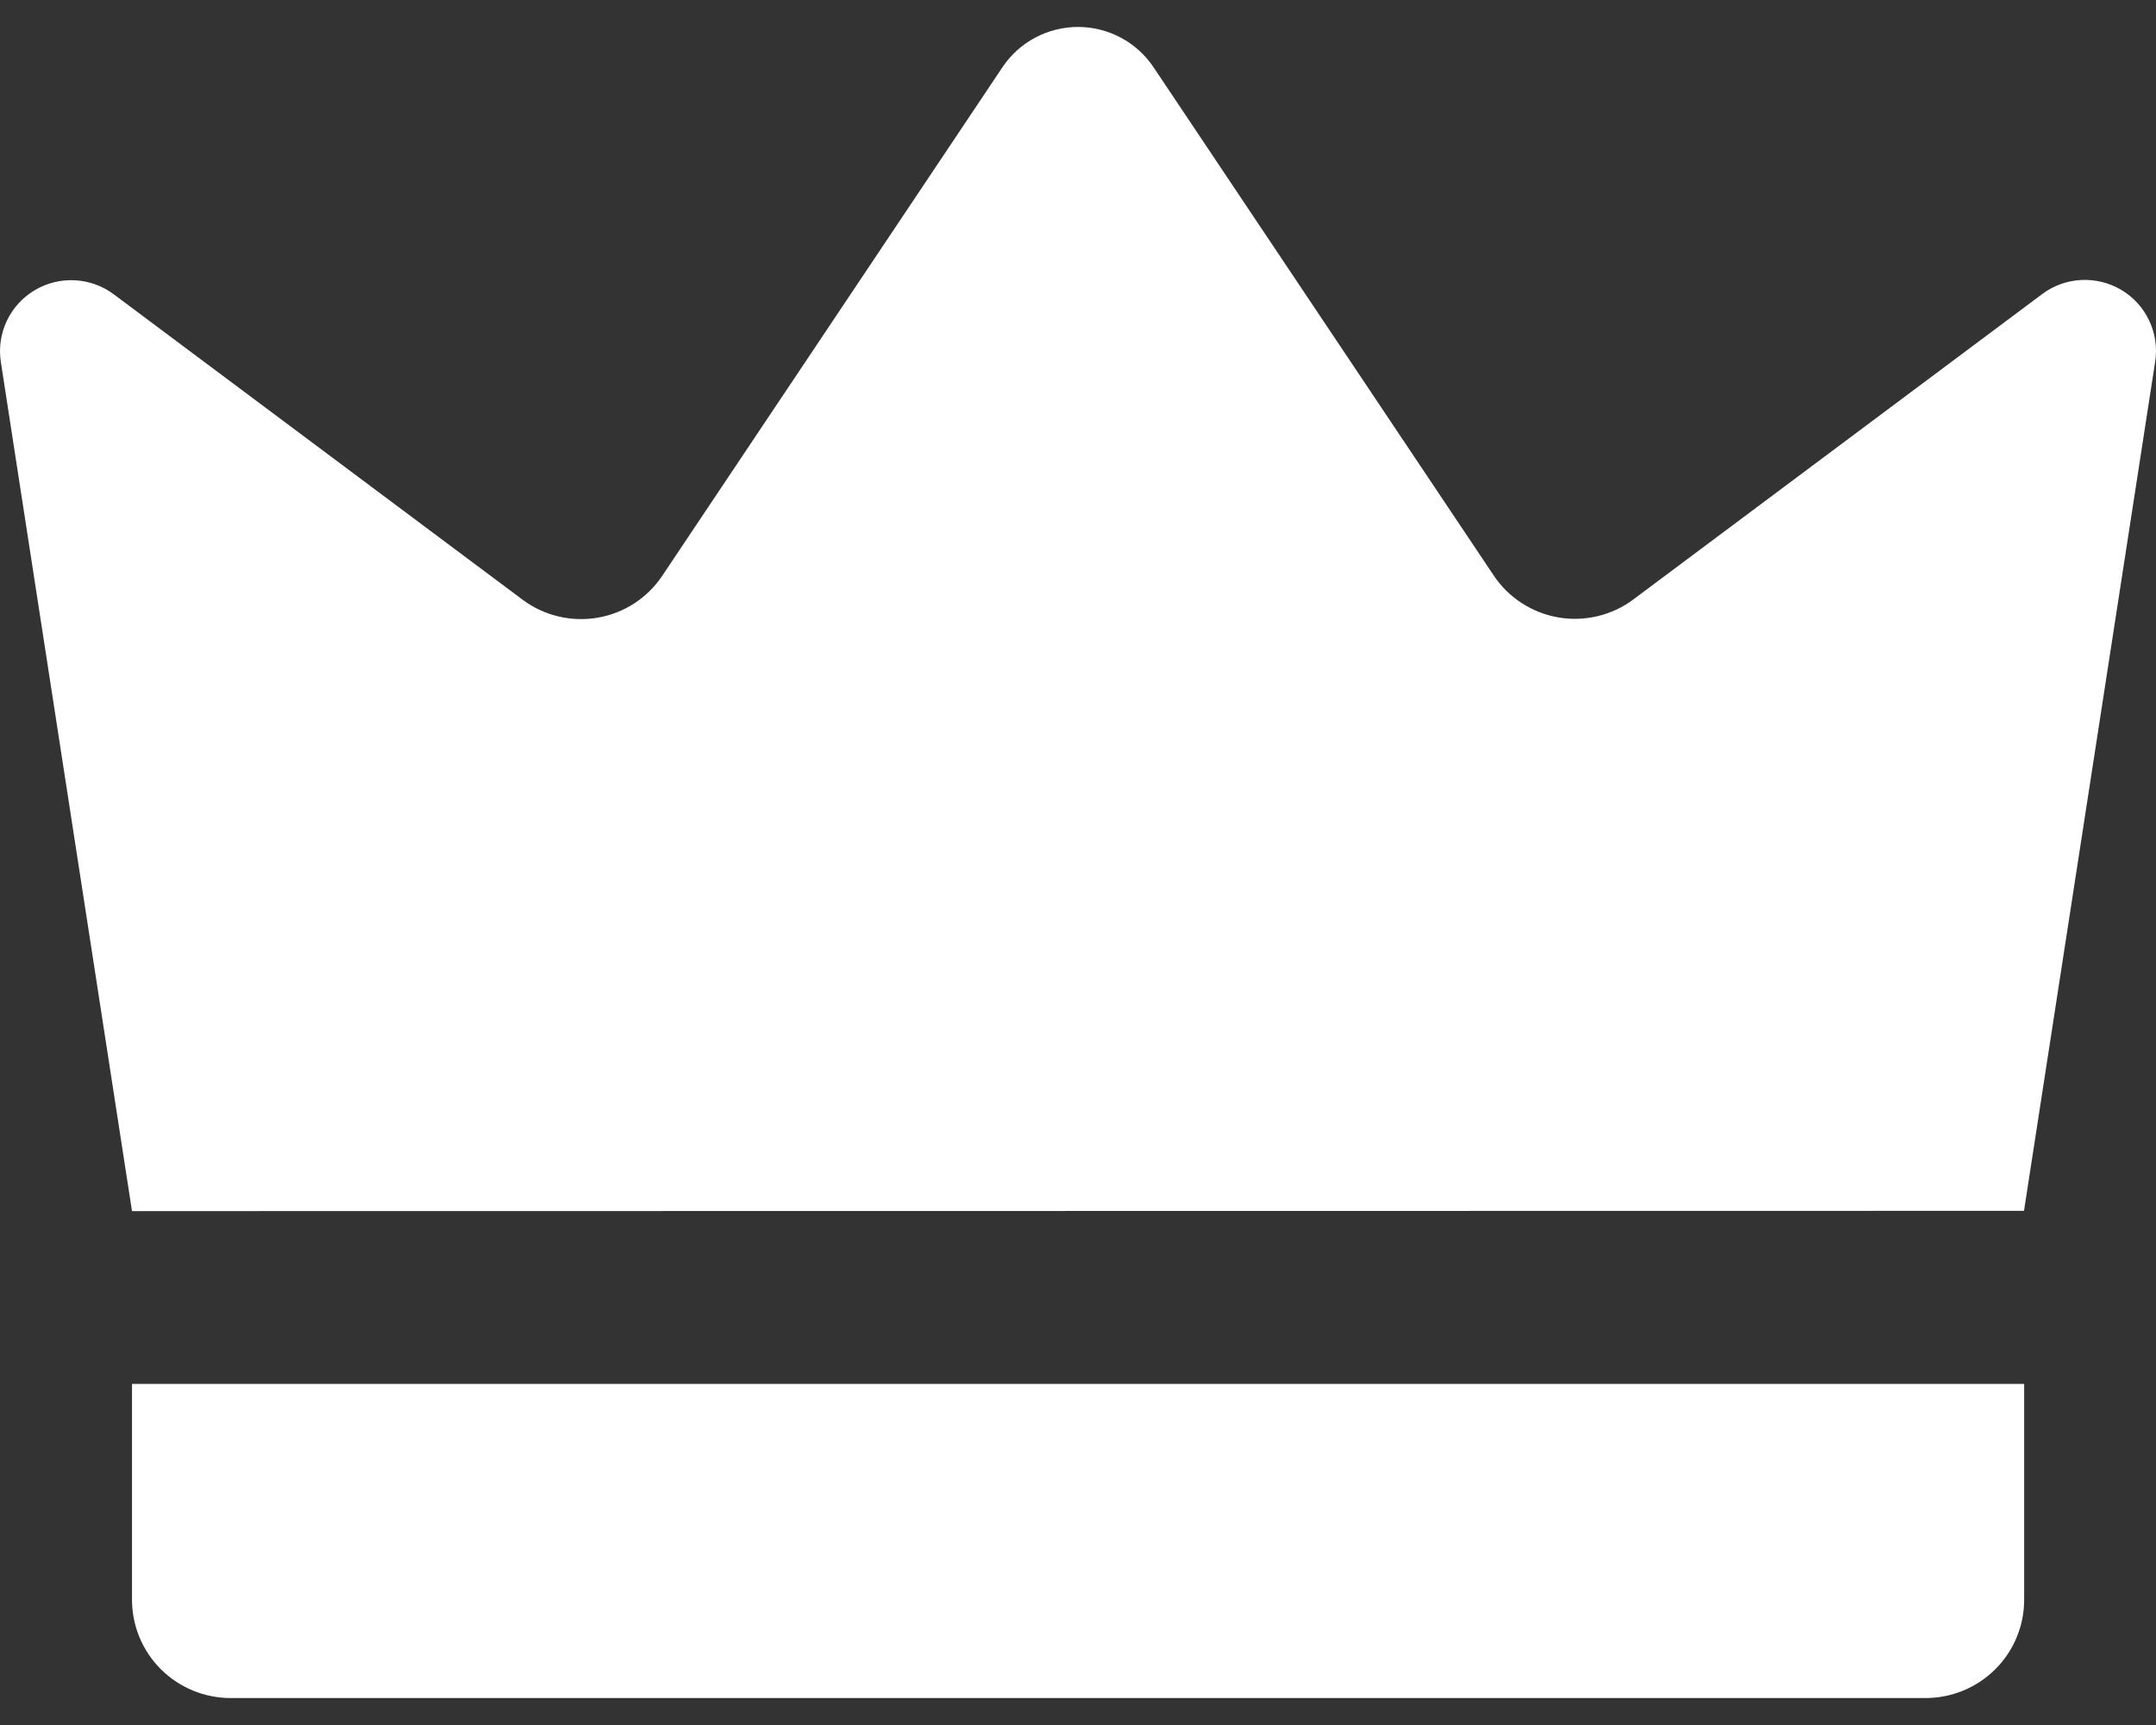 <svg width="40" height="32" viewBox="0 0 40 32" fill="none" xmlns="http://www.w3.org/2000/svg">
<rect x="0" y="0" width="40" height="32" fill="#333333" stroke="none"/>
<path d="M2.449 22.467C1.638 17.215 0.827 11.963 0.015 6.711C-0.024 6.453 0.014 6.189 0.126 5.953C0.237 5.717 0.417 5.519 0.642 5.385C0.866 5.25 1.126 5.186 1.388 5.199C1.65 5.213 1.902 5.303 2.111 5.46L9.694 11.124C9.891 11.271 10.116 11.377 10.355 11.434C10.595 11.492 10.843 11.5 11.086 11.459C11.329 11.418 11.56 11.327 11.767 11.194C11.973 11.06 12.15 10.886 12.287 10.681L18.6 1.245C18.754 1.016 18.962 0.828 19.206 0.698C19.451 0.568 19.723 0.5 20 0.5C20.277 0.5 20.549 0.568 20.794 0.698C21.038 0.828 21.246 1.016 21.4 1.245L27.713 10.676C27.849 10.88 28.026 11.055 28.233 11.188C28.439 11.322 28.671 11.412 28.914 11.454C29.157 11.495 29.405 11.487 29.645 11.429C29.884 11.371 30.11 11.266 30.306 11.118L37.889 5.455C38.098 5.298 38.35 5.207 38.612 5.194C38.874 5.181 39.134 5.245 39.358 5.379C39.583 5.513 39.763 5.711 39.874 5.948C39.986 6.184 40.024 6.448 39.985 6.706C39.173 11.958 38.362 17.21 37.551 22.462L2.449 22.467Z" fill="white"/>
<path d="M2.449 25.672H37.554V29.676C37.554 29.916 37.507 30.153 37.415 30.374C37.323 30.596 37.188 30.797 37.018 30.966C36.848 31.135 36.646 31.27 36.424 31.361C36.202 31.453 35.964 31.5 35.724 31.5H4.28C3.795 31.5 3.329 31.308 2.985 30.966C2.642 30.624 2.449 30.16 2.449 29.676V25.672Z" fill="white"/>
</svg>
